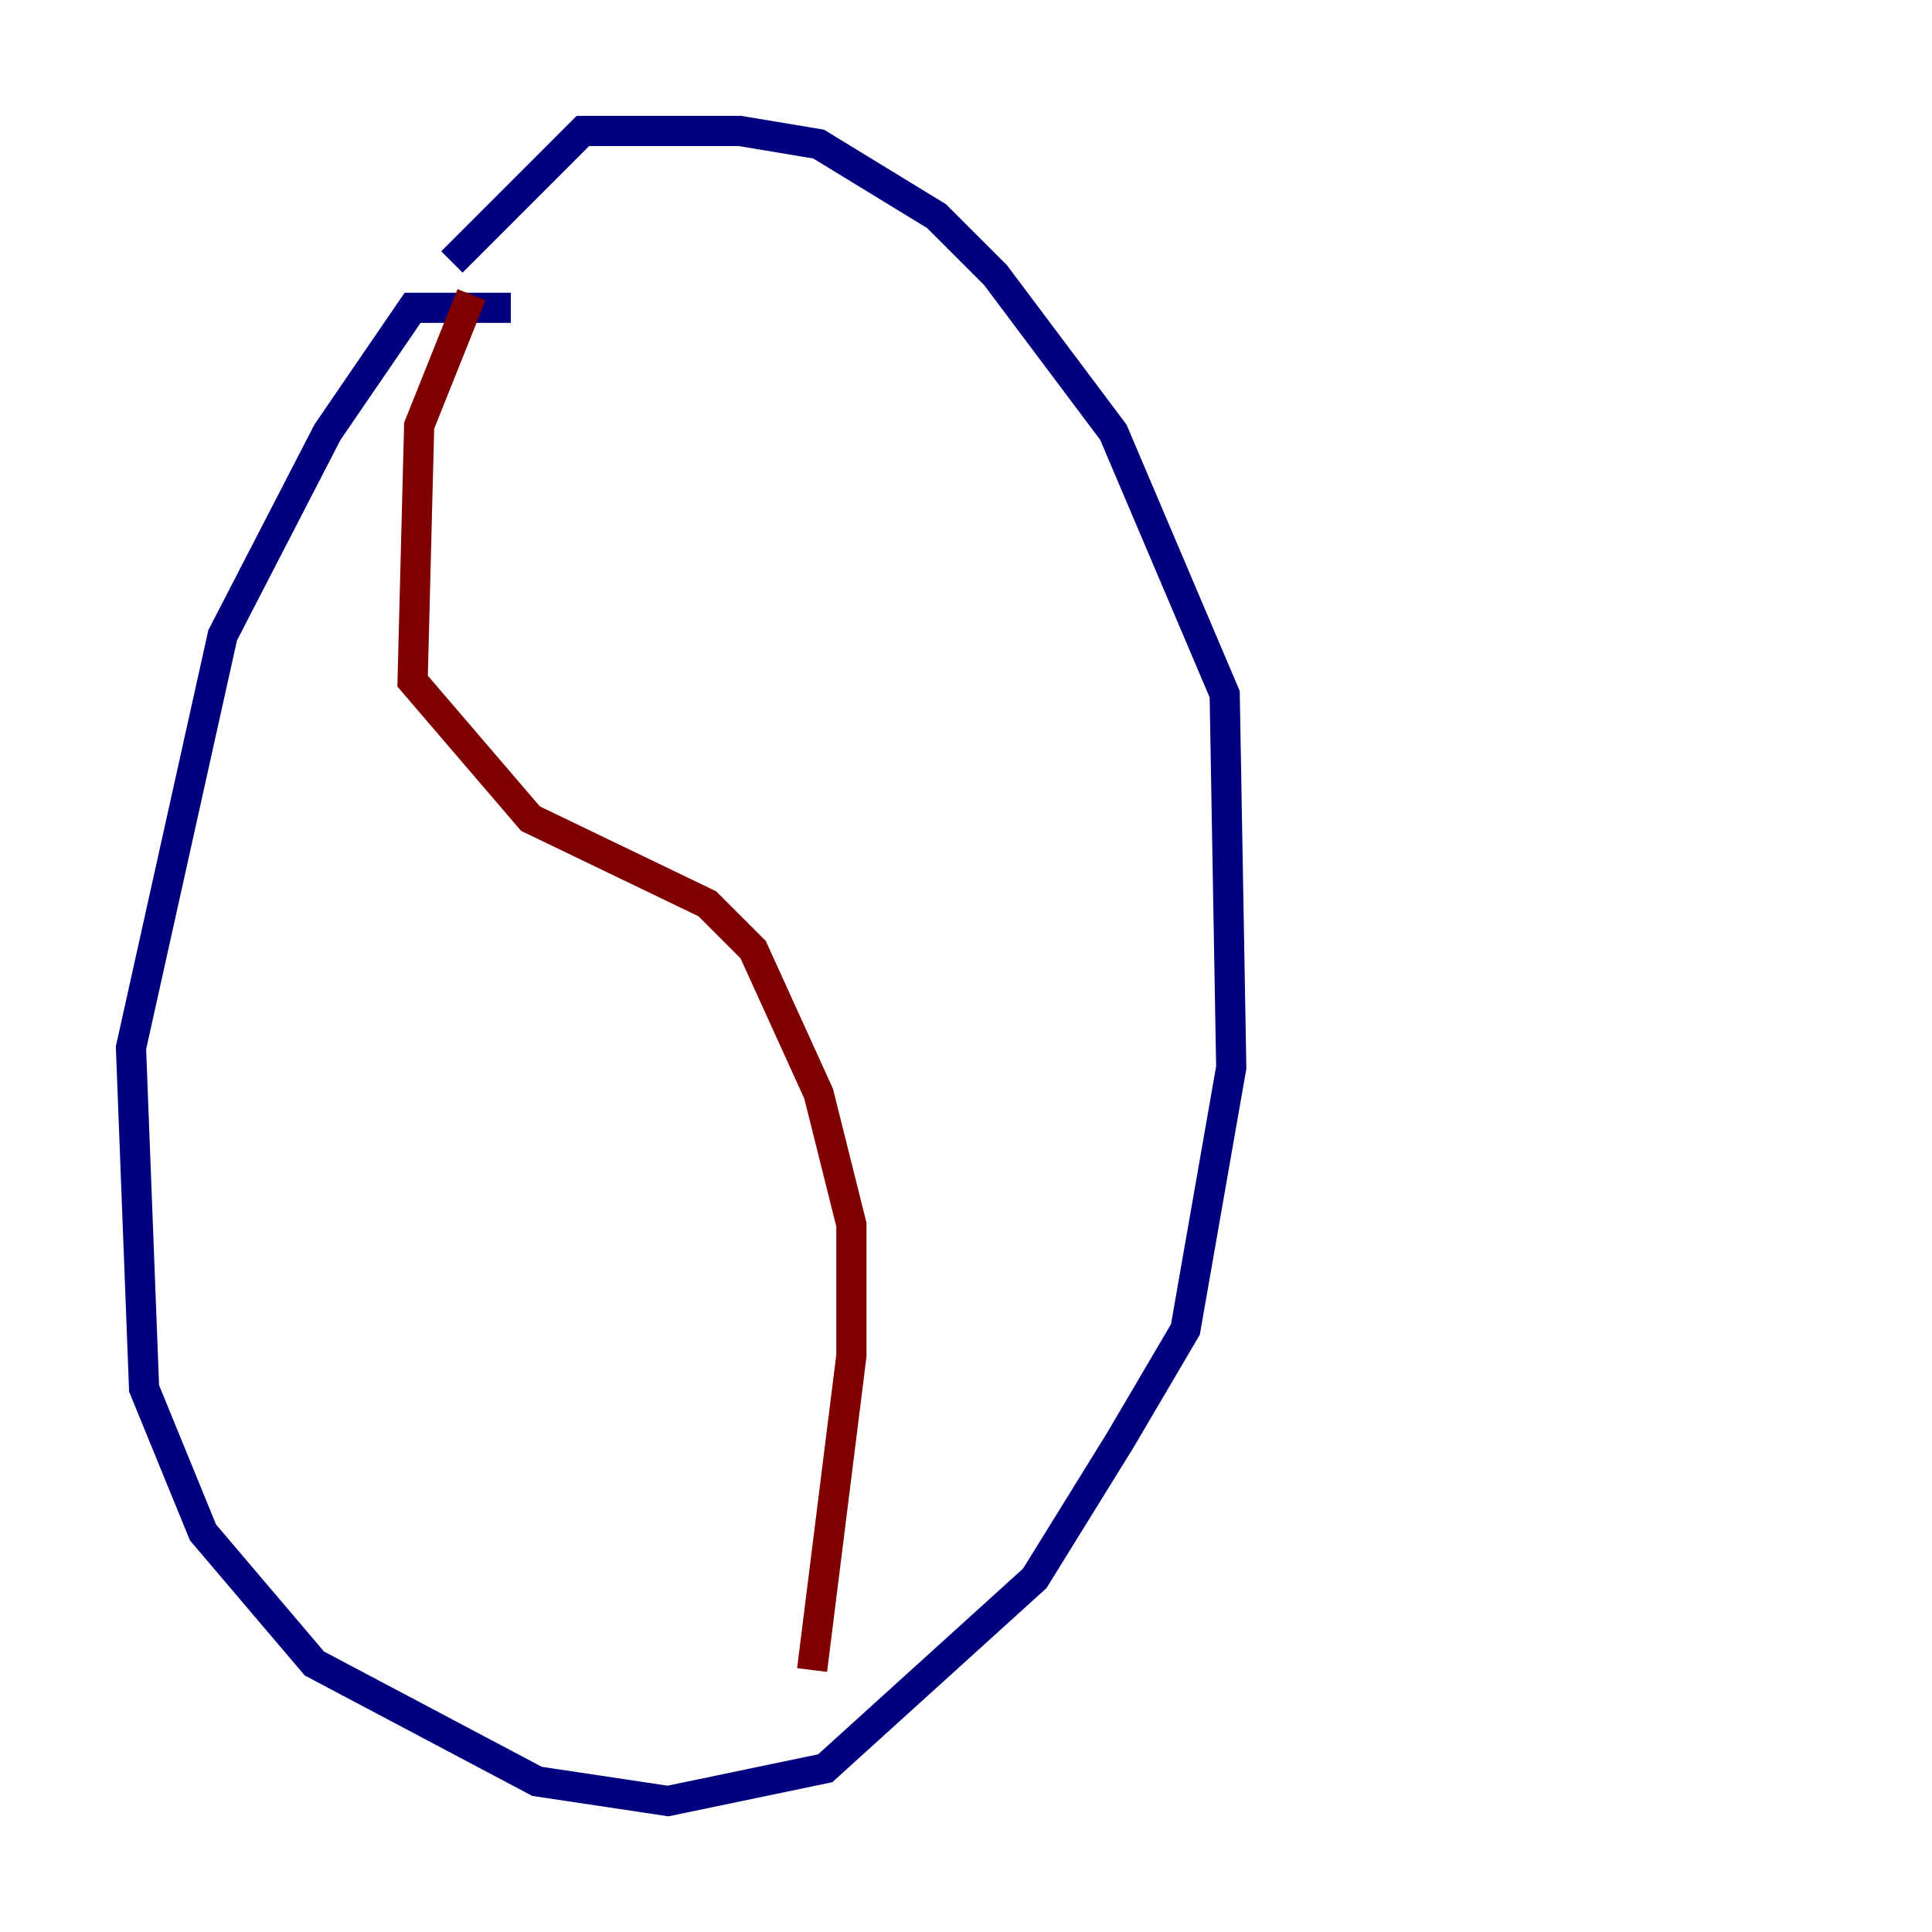 <?xml version="1.0" encoding="utf-8" ?>
<svg baseProfile="tiny" height="128" version="1.2" viewBox="0,0,128,128" width="128" xmlns="http://www.w3.org/2000/svg" xmlns:ev="http://www.w3.org/2001/xml-events" xmlns:xlink="http://www.w3.org/1999/xlink"><defs /><polyline fill="none" points="33.844,20.393 27.336,20.393 21.695,28.637 14.752,42.088 8.678,69.424 9.546,91.986 13.451,101.532 20.827,110.21 35.58,118.02 44.258,119.322 54.671,117.153 68.556,104.57 74.197,95.458 78.536,88.081 81.573,70.725 81.139,45.993 73.763,28.637 65.953,18.224 62.047,14.319 54.237,9.546 49.031,8.678 38.617,8.678 29.939,17.356" stroke="#00007f" stroke-width="2" /><polyline fill="none" points="31.241,19.525 27.77,28.203 27.336,45.125 35.146,54.237 46.861,59.878 49.898,62.915 54.237,72.461 56.407,81.139 56.407,89.817 53.803,110.644" stroke="#7f0000" stroke-width="2" /></svg>